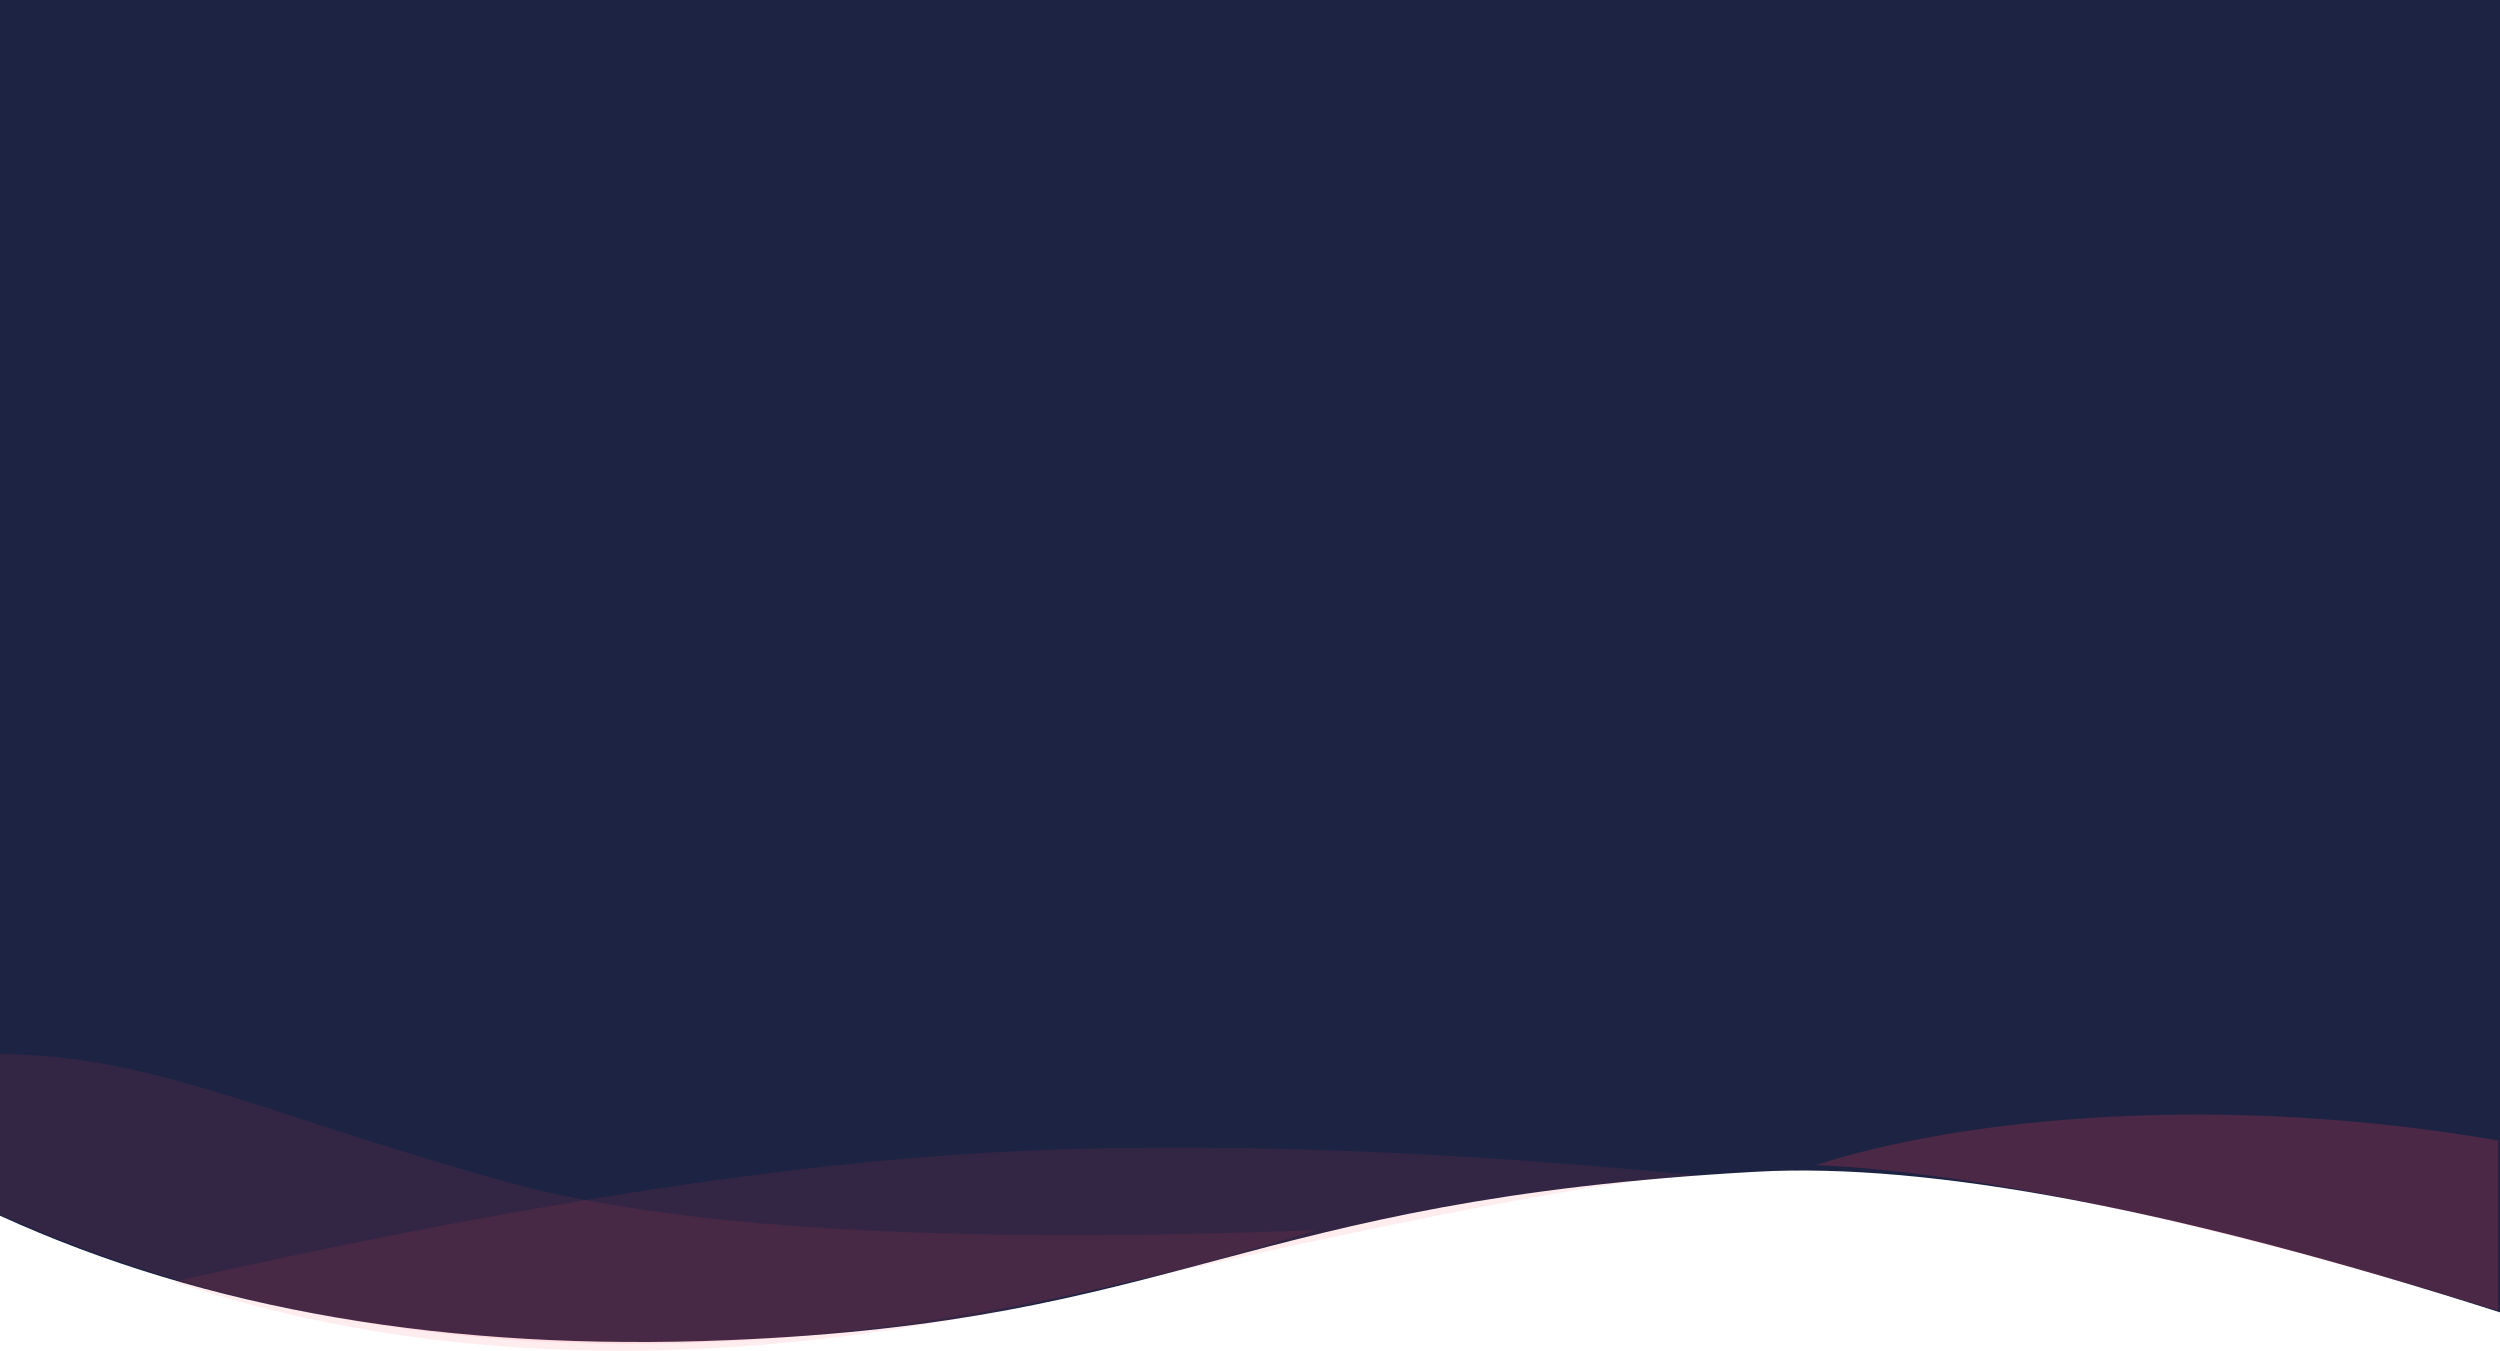 <?xml version="1.0" encoding="UTF-8"?>
<svg width="1440px" height="778px" viewBox="0 0 1440 778" version="1.1" xmlns="http://www.w3.org/2000/svg" xmlns:xlink="http://www.w3.org/1999/xlink">
    <!-- Generator: Sketch 49.3 (51167) - http://www.bohemiancoding.com/sketch -->
    <title>Background</title>
    <desc>Created with Sketch.</desc>
    <defs></defs>
    <g id="Landing" stroke="none" stroke-width="1" fill="none" fill-rule="evenodd">
        <g id="Landing-black-finish">
            <g id="Main" transform="translate(-1, 0)">
                <g id="Background">
                    <path d="M1,0 L1441,0 L1441,755.92 C1255.109,696.415 1112.294,669.415 1012.555,674.923 C715.125,691.345 682.132,761.244 420.234,771.942 C259.776,778.496 120.031,754.6 1,700.252 L1,0 Z" id="Bg" fill="#1D2343"></path>
                    <path d="M1047,671.051 C1131.83,643.632 1280.083,629.236 1440,656.943 L1440,755 C1272.172,703.344 1141.172,675.361 1047,671.051 Z" id="Path-4" fill="#FF3C54" opacity="0.2"></path>
                    <path d="M101,738.23 C278.413,698.236 427.148,673.962 547.204,665.407 C667.259,656.853 811.525,660.751 980,677.102 C932.07,678.393 811.303,701.452 617.7,746.278 C424.097,791.105 251.863,788.422 101,738.23 Z" id="Path-3" fill="#FF3C54" opacity="0.1"></path>
                    <path d="M0,607 C90.728,608.139 147.913,640.385 291.91,680.568 C387.908,707.357 543.605,716.698 759,708.591 C469.336,798.871 216.336,795.695 0,699.063" id="Path-2" fill="#FF3C54" opacity="0.1"></path>
                </g>
            </g>
        </g>
    </g>
</svg>
